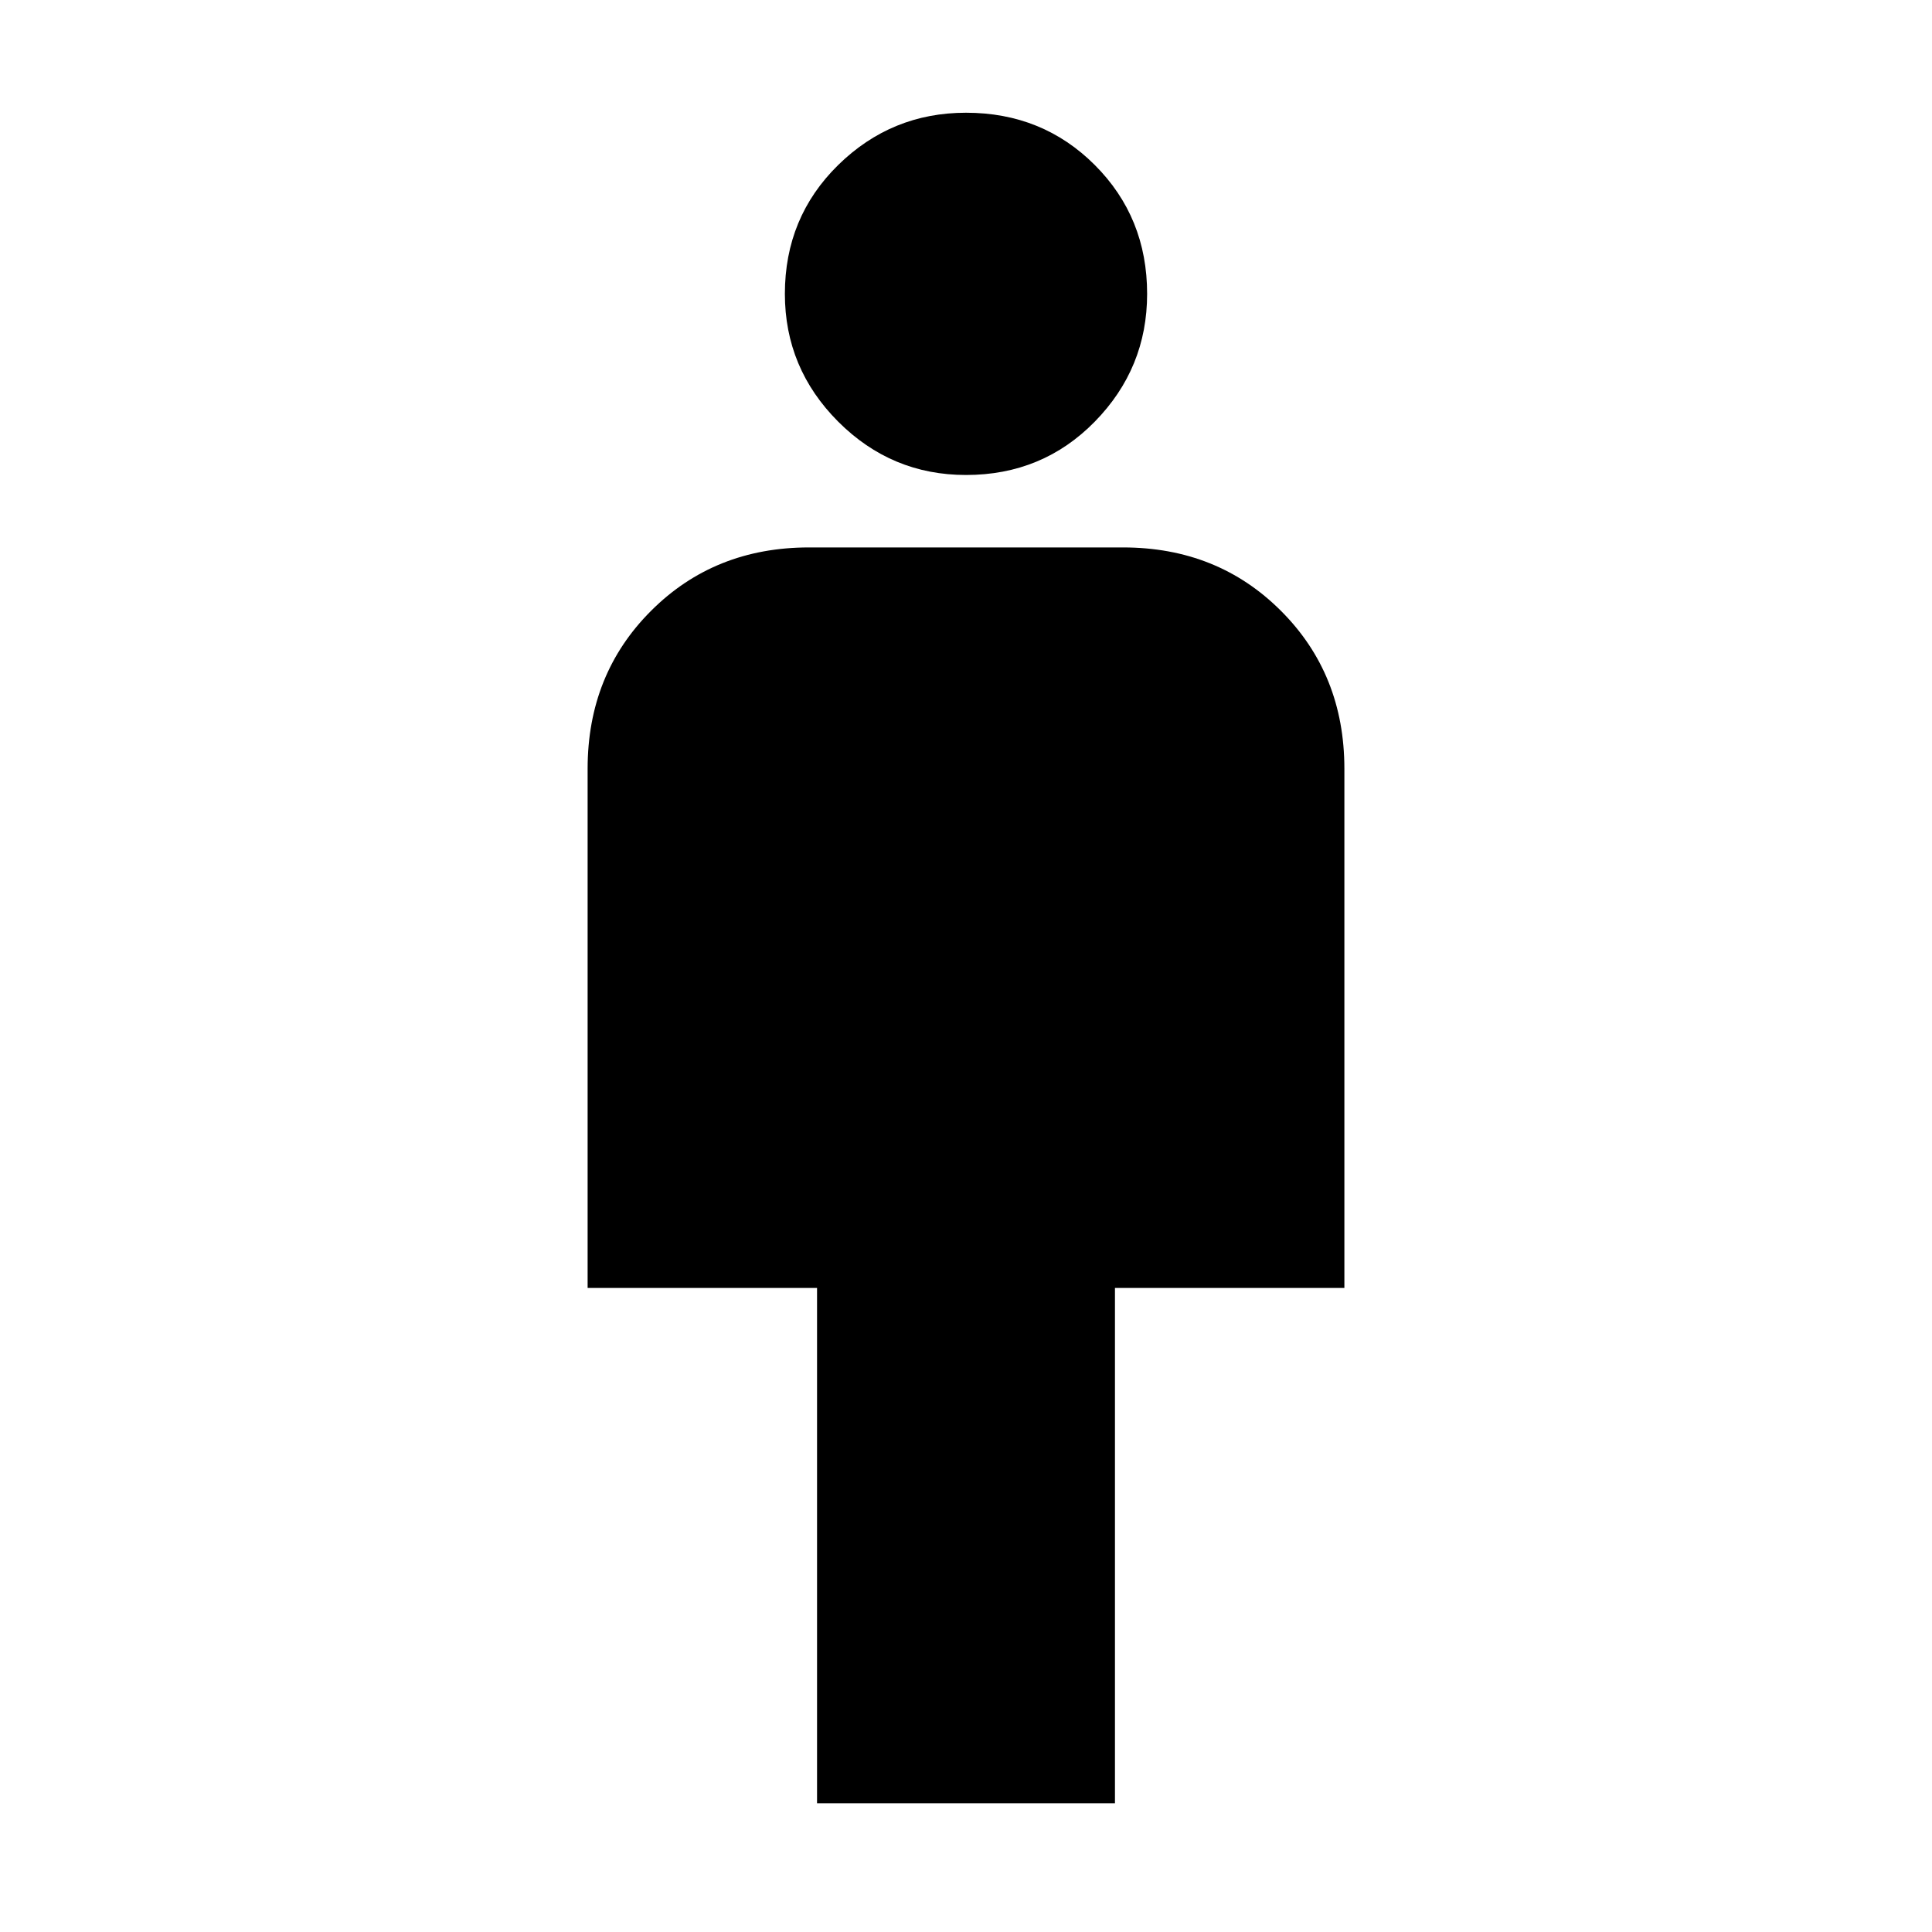 <svg xmlns="http://www.w3.org/2000/svg" height="20" width="20"><path d="M8.458 18.667v-5.334H6.083V7.958q0-.979.657-1.635.656-.656 1.635-.656h3.25q.979 0 1.635.656.657.656.657 1.635v5.375h-2.375v5.334ZM10 4.917q-.771 0-1.323-.552-.552-.553-.552-1.323 0-.792.552-1.334.552-.541 1.323-.541.792 0 1.333.541.542.542.542 1.334 0 .77-.542 1.323-.541.552-1.333.552Z"/></svg>